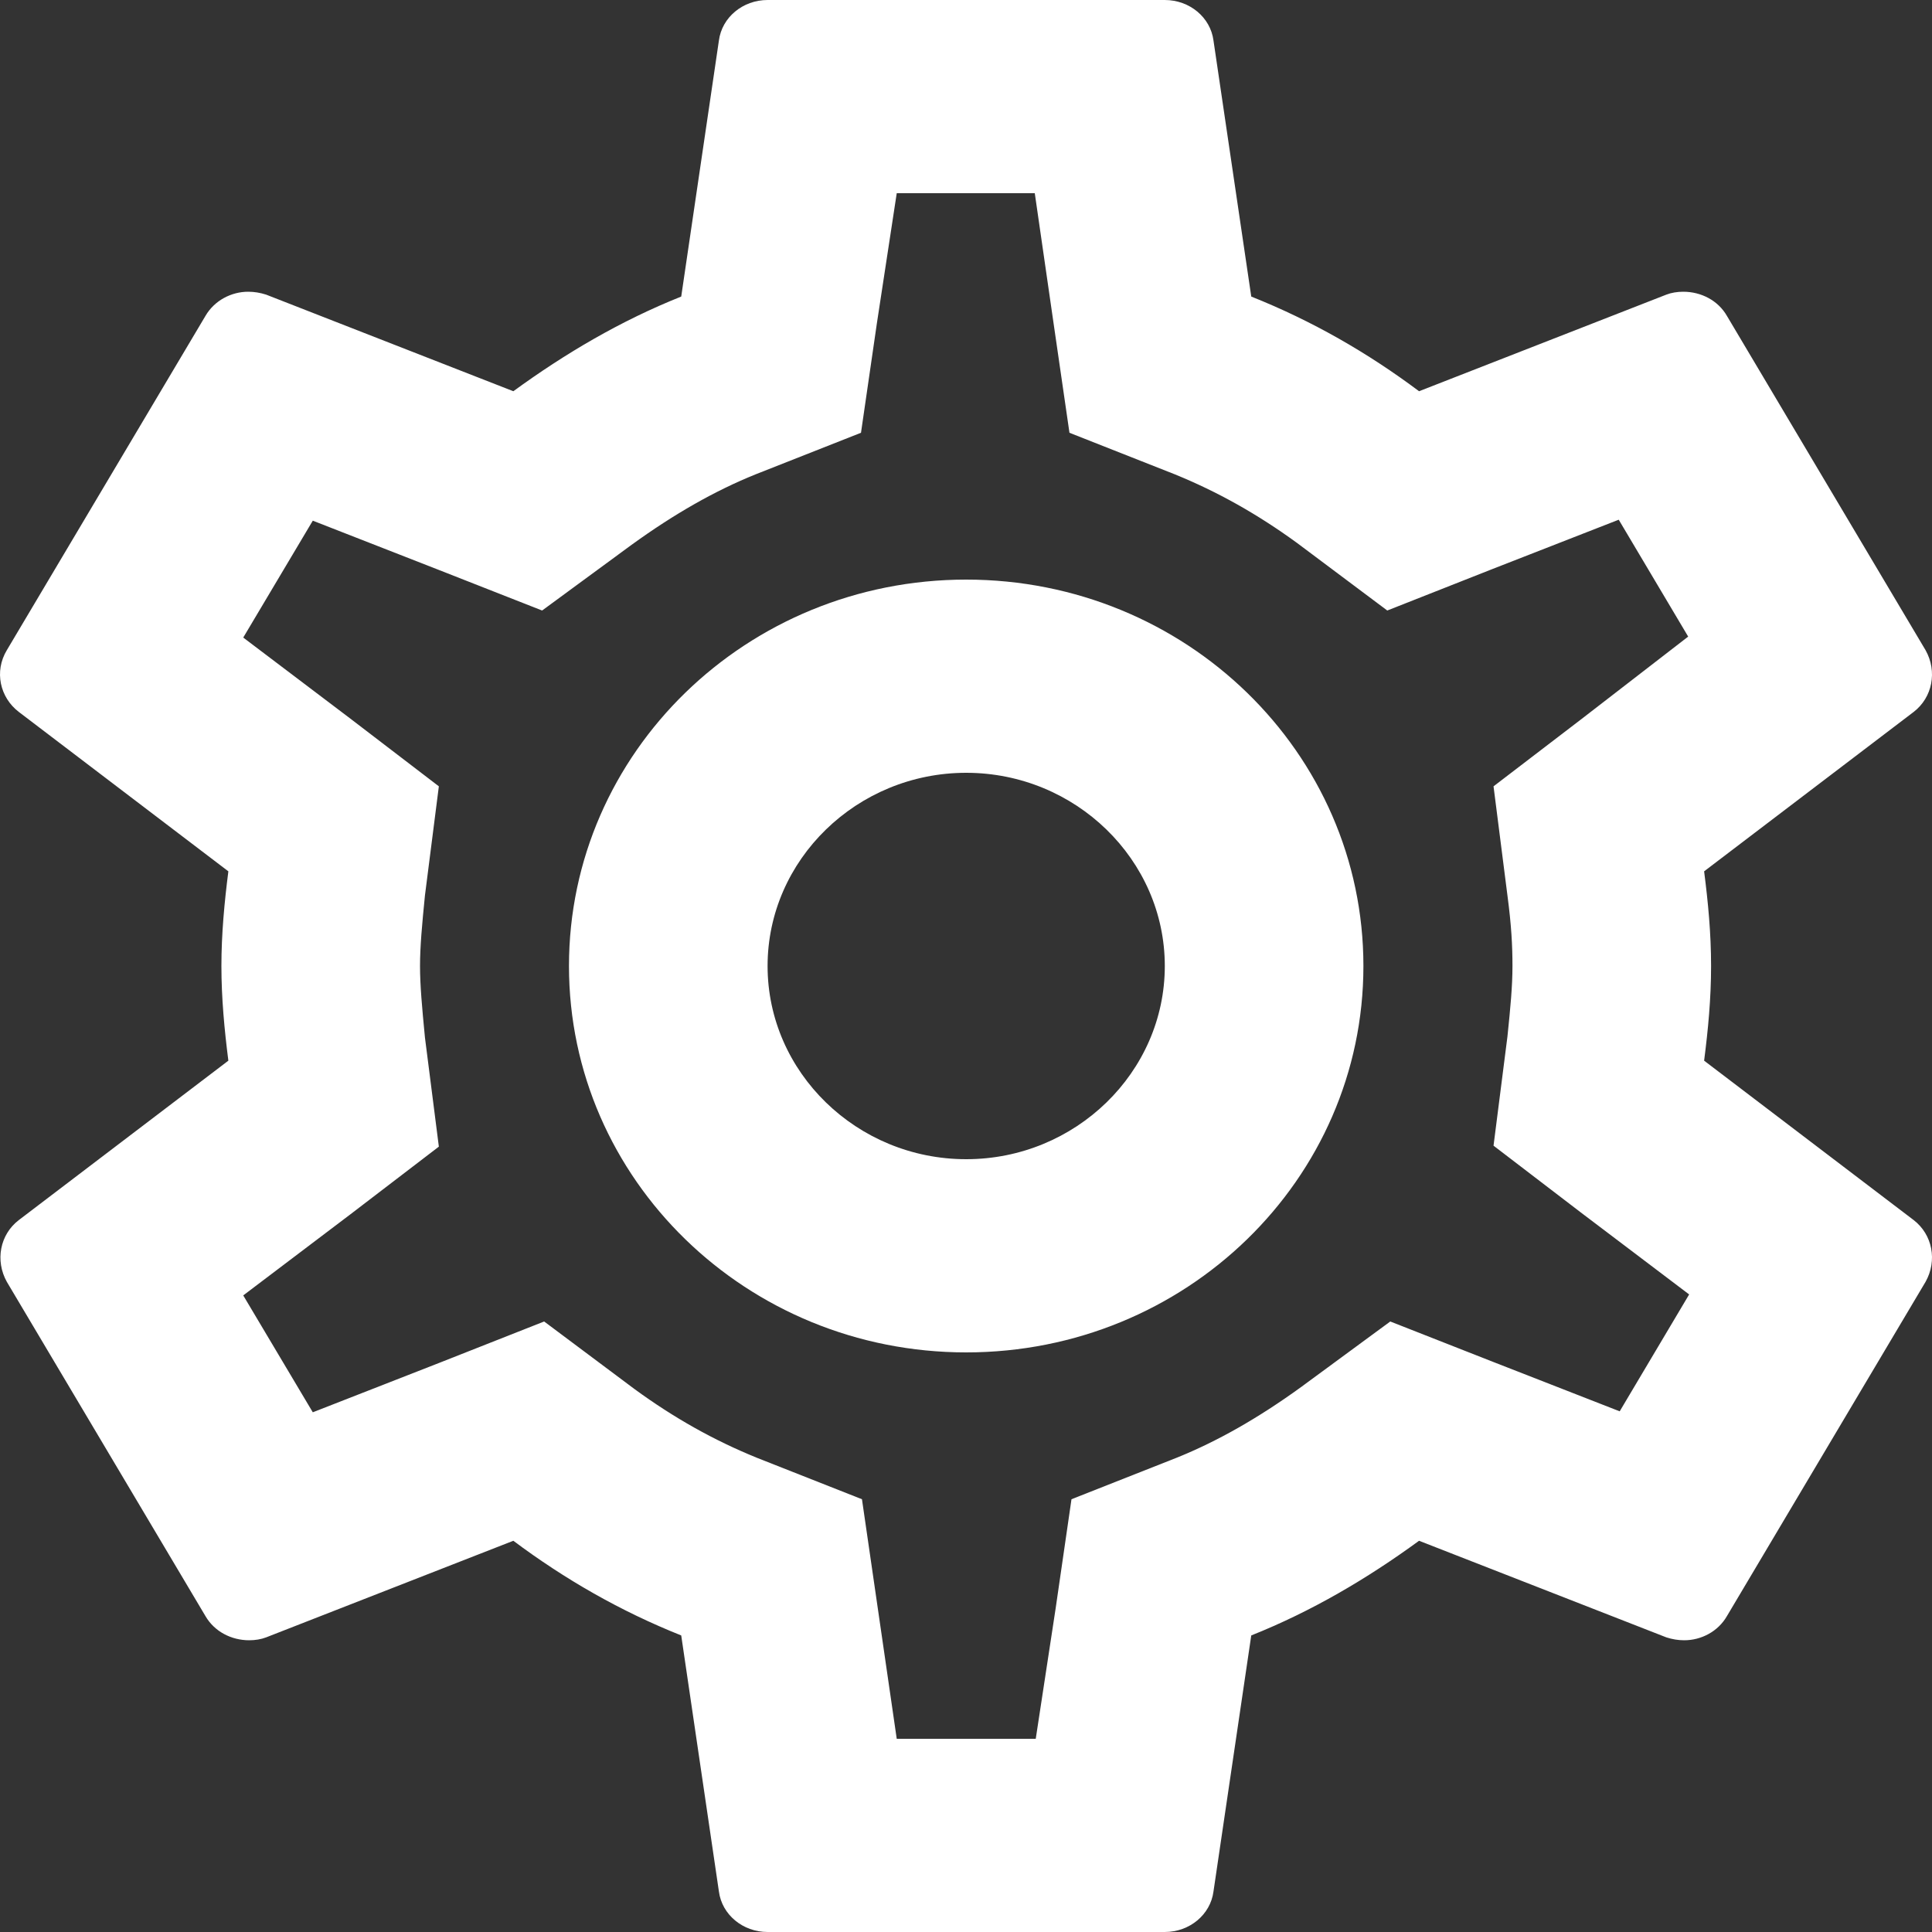 <svg width="20" height="20" viewBox="0 0 20 20" fill="none" xmlns="http://www.w3.org/2000/svg">
<rect x="0" y="0" width="20" height="20" fill="#333333" stroke="none"/>
<path d="M17.641 10.98C17.682 10.66 17.713 10.34 17.713 10C17.713 9.66 17.682 9.34 17.641 9.02L19.81 7.37C20.005 7.22 20.057 6.95 19.933 6.73L17.877 3.27C17.785 3.11 17.61 3.02 17.425 3.02C17.363 3.02 17.301 3.03 17.25 3.05L14.69 4.05C14.156 3.65 13.58 3.32 12.953 3.07L12.562 0.42C12.531 0.18 12.315 0 12.058 0H7.946C7.689 0 7.473 0.18 7.442 0.42L7.052 3.07C6.425 3.32 5.849 3.66 5.314 4.05L2.755 3.05C2.693 3.03 2.631 3.02 2.569 3.02C2.395 3.02 2.22 3.11 2.127 3.27L0.071 6.73C-0.062 6.95 -0.001 7.22 0.195 7.37L2.364 9.02C2.323 9.34 2.292 9.67 2.292 10C2.292 10.33 2.323 10.66 2.364 10.98L0.195 12.63C-0.001 12.78 -0.052 13.05 0.071 13.27L2.127 16.73C2.22 16.89 2.395 16.98 2.58 16.98C2.641 16.98 2.703 16.97 2.755 16.95L5.314 15.95C5.849 16.35 6.425 16.68 7.052 16.93L7.442 19.58C7.473 19.82 7.689 20 7.946 20H12.058C12.315 20 12.531 19.82 12.562 19.58L12.953 16.93C13.58 16.68 14.156 16.34 14.69 15.95L17.25 16.95C17.312 16.97 17.373 16.98 17.435 16.98C17.61 16.98 17.785 16.89 17.877 16.73L19.933 13.27C20.057 13.05 20.005 12.78 19.81 12.63L17.641 10.98ZM15.605 9.27C15.646 9.58 15.657 9.79 15.657 10C15.657 10.21 15.636 10.43 15.605 10.73L15.461 11.86L16.376 12.56L17.486 13.4L16.767 14.61L15.461 14.1L14.392 13.68L13.467 14.36C13.025 14.68 12.603 14.92 12.182 15.09L11.092 15.52L10.928 16.65L10.722 18H9.283L9.087 16.65L8.923 15.52L7.833 15.09C7.391 14.91 6.98 14.68 6.569 14.38L5.633 13.68L4.543 14.11L3.238 14.62L2.518 13.41L3.628 12.57L4.543 11.87L4.399 10.74C4.369 10.43 4.348 10.2 4.348 10C4.348 9.8 4.369 9.57 4.399 9.27L4.543 8.14L3.628 7.44L2.518 6.6L3.238 5.39L4.543 5.9L5.612 6.32L6.538 5.64C6.98 5.32 7.401 5.08 7.823 4.91L8.913 4.48L9.077 3.35L9.283 2H10.712L10.907 3.35L11.071 4.48L12.161 4.91C12.603 5.09 13.014 5.32 13.426 5.62L14.361 6.32L15.451 5.89L16.757 5.38L17.476 6.59L16.376 7.44L15.461 8.14L15.605 9.27ZM10.002 6C7.73 6 5.89 7.79 5.89 10C5.89 12.21 7.73 14 10.002 14C12.274 14 14.114 12.21 14.114 10C14.114 7.79 12.274 6 10.002 6ZM10.002 12C8.871 12 7.946 11.1 7.946 10C7.946 8.9 8.871 8 10.002 8C11.133 8 12.058 8.9 12.058 10C12.058 11.1 11.133 12 10.002 12Z" fill="white"/>
</svg>
